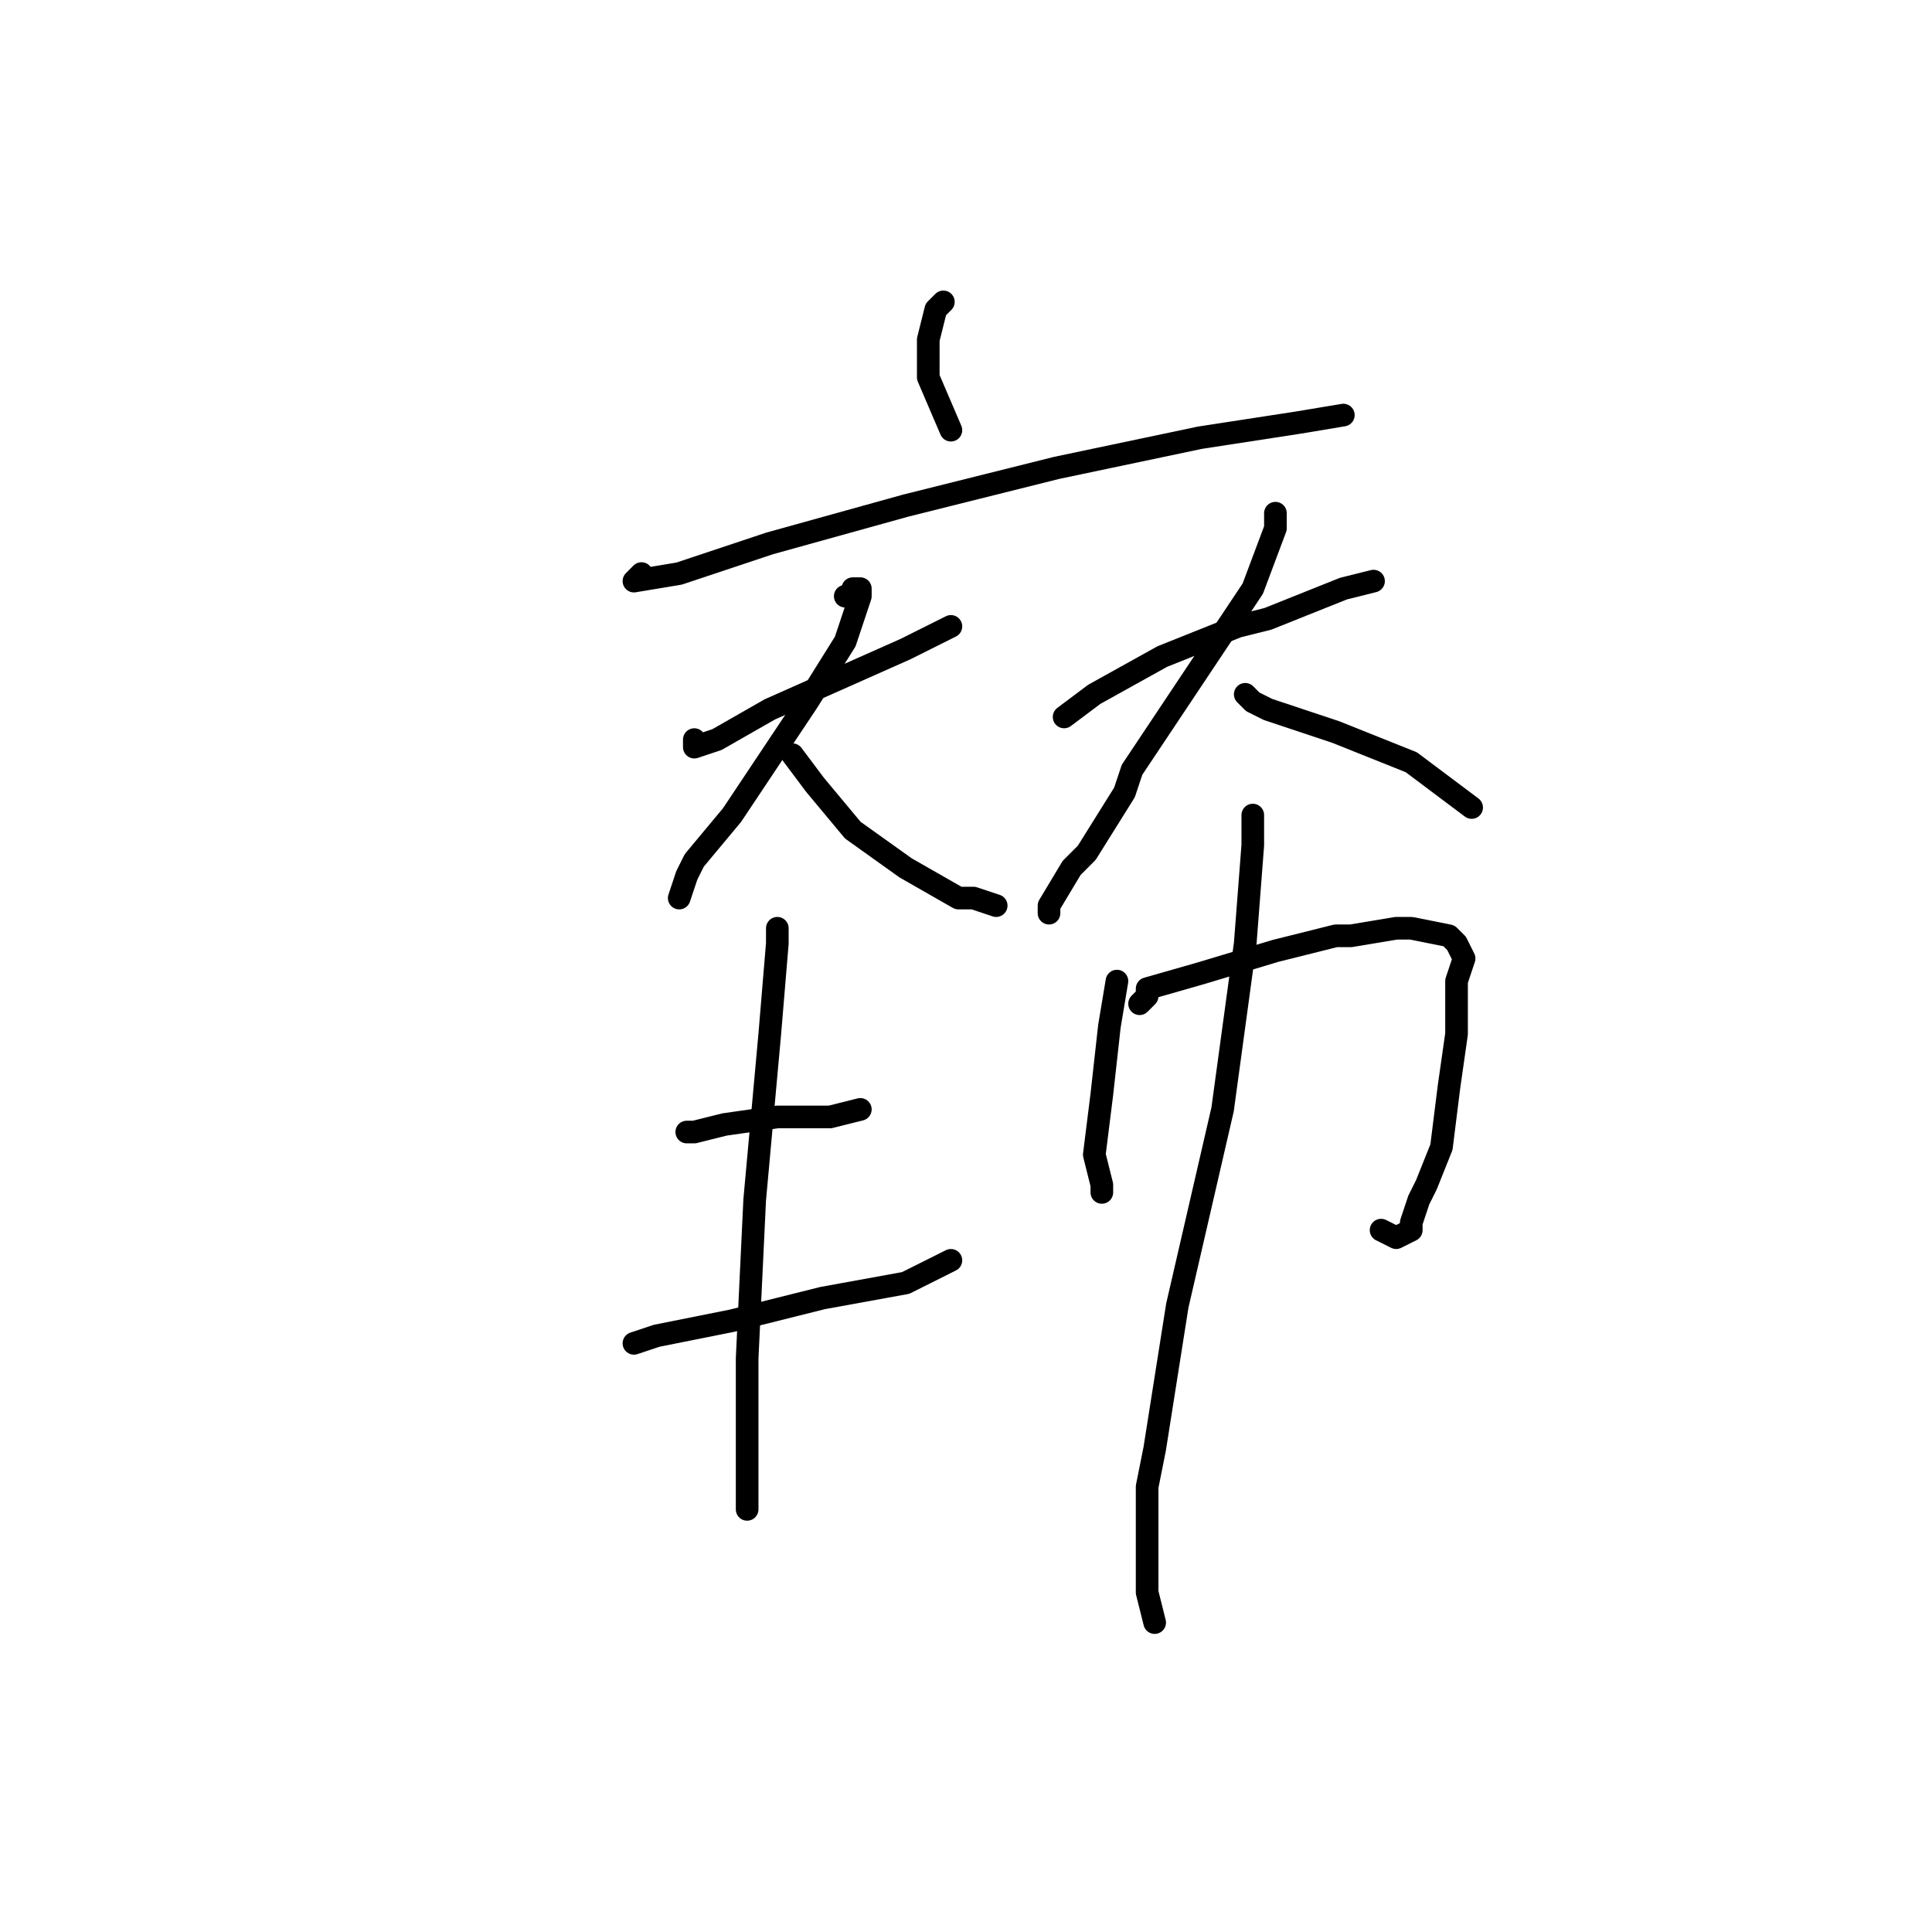 <?xml version="1.0" standalone="no"?>
    <svg width="256" height="256" xmlns="http://www.w3.org/2000/svg" version="1.1">
    <polyline stroke="black" stroke-width="3" stroke-linecap="round" fill="transparent" stroke-linejoin="round" points="125 40 124 41 123 45 123 50 126 57 126 57 " />
        <polyline stroke="black" stroke-width="3" stroke-linecap="round" fill="transparent" stroke-linejoin="round" points="85 76 84 77 90 76 102 72 120 67 140 62 159 58 172 56 178 55 178 55 " />
        <polyline stroke="black" stroke-width="3" stroke-linecap="round" fill="transparent" stroke-linejoin="round" points="92 98 92 99 95 98 102 94 111 90 120 86 126 83 126 83 " />
        <polyline stroke="black" stroke-width="3" stroke-linecap="round" fill="transparent" stroke-linejoin="round" points="112 79 113 79 113 78 114 78 114 79 112 85 107 93 97 108 92 114 91 116 90 119 90 119 " />
        <polyline stroke="black" stroke-width="3" stroke-linecap="round" fill="transparent" stroke-linejoin="round" points="105 100 108 104 113 110 120 115 127 119 129 119 132 120 132 120 " />
        <polyline stroke="black" stroke-width="3" stroke-linecap="round" fill="transparent" stroke-linejoin="round" points="141 95 145 92 154 87 164 83 168 82 178 78 182 77 182 77 " />
        <polyline stroke="black" stroke-width="3" stroke-linecap="round" fill="transparent" stroke-linejoin="round" points="169 68 169 70 166 78 160 87 150 102 149 105 144 113 142 115 139 120 139 121 139 121 " />
        <polyline stroke="black" stroke-width="3" stroke-linecap="round" fill="transparent" stroke-linejoin="round" points="165 92 166 93 168 94 177 97 187 101 195 107 195 107 " />
        <polyline stroke="black" stroke-width="3" stroke-linecap="round" fill="transparent" stroke-linejoin="round" points="91 150 92 150 96 149 103 148 110 148 114 147 114 147 " />
        <polyline stroke="black" stroke-width="3" stroke-linecap="round" fill="transparent" stroke-linejoin="round" points="84 178 87 177 97 175 109 172 120 170 126 167 126 167 " />
        <polyline stroke="black" stroke-width="3" stroke-linecap="round" fill="transparent" stroke-linejoin="round" points="103 123 103 124 103 125 102 137 100 159 99 180 99 196 99 200 99 200 " />
        <polyline stroke="black" stroke-width="3" stroke-linecap="round" fill="transparent" stroke-linejoin="round" points="148 130 147 136 146 145 145 153 146 157 146 158 146 158 " />
        <polyline stroke="black" stroke-width="3" stroke-linecap="round" fill="transparent" stroke-linejoin="round" points="151 133 152 132 152 131 159 129 169 126 177 124 179 124 185 123 187 123 192 124 193 125 194 127 193 130 193 137 192 144 191 152 189 157 188 159 187 162 187 163 185 164 183 163 183 163 " />
        <polyline stroke="black" stroke-width="3" stroke-linecap="round" fill="transparent" stroke-linejoin="round" points="166 108 166 112 165 125 162 147 156 173 153 192 152 197 152 208 152 211 153 215 153 215 " />
        </svg>